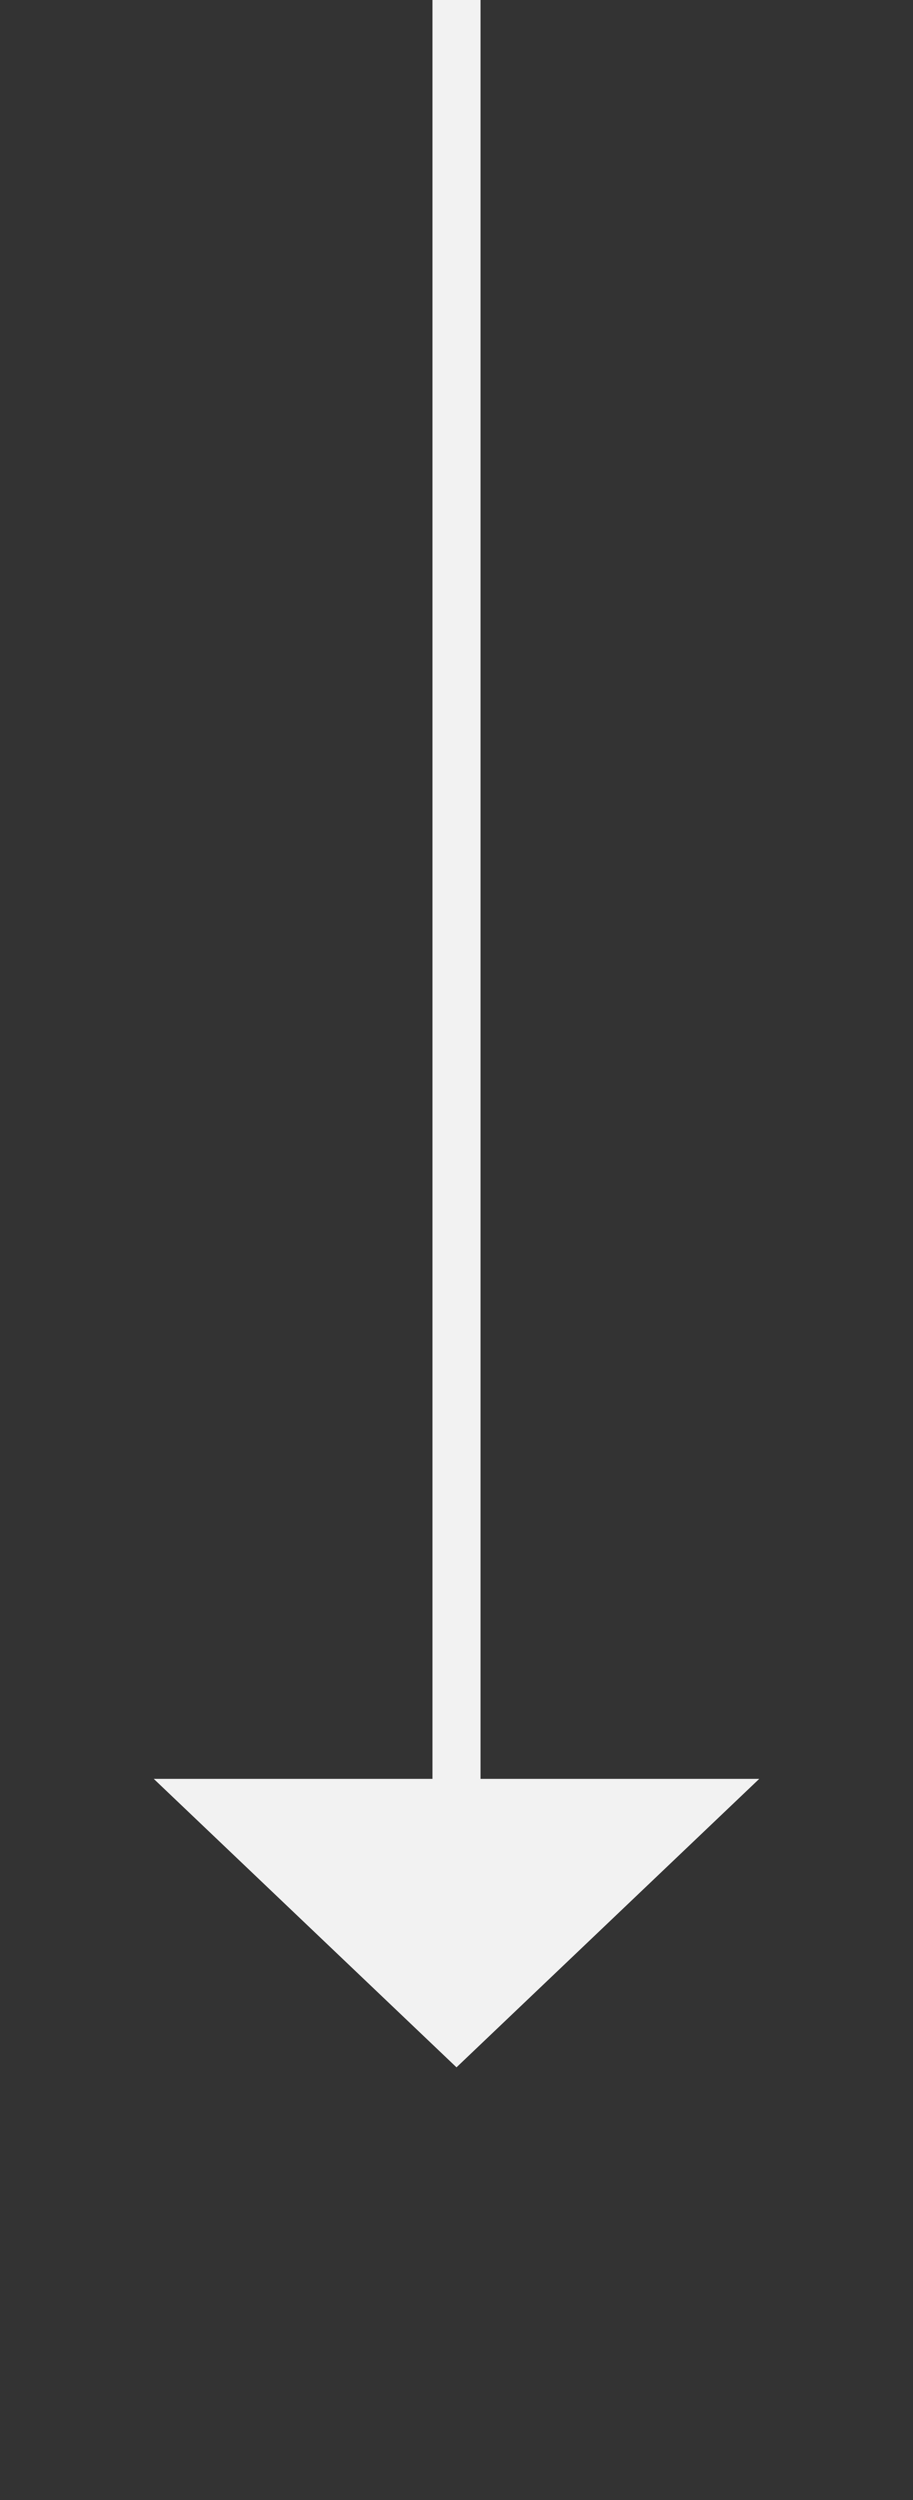 ﻿<?xml version="1.0" encoding="utf-8"?>
<svg version="1.1" xmlns:xlink="http://www.w3.org/1999/xlink" width="19px" height="52px" xmlns="http://www.w3.org/2000/svg">
  <rect width="100%" height="100%" fill="#333333" stroke="none"/>
  <g transform="matrix(1 0 0 1 -251 -4363 )">
    <path d="M 254.2 4400  L 260.5 4406  L 266.8 4400  L 254.2 4400  Z " fill-rule="nonzero" fill="#f2f2f2" stroke="none" />
    <path d="M 260.5 4363  L 260.5 4401  " stroke-width="1" stroke="#f2f2f2" fill="none" />
  </g>
</svg>